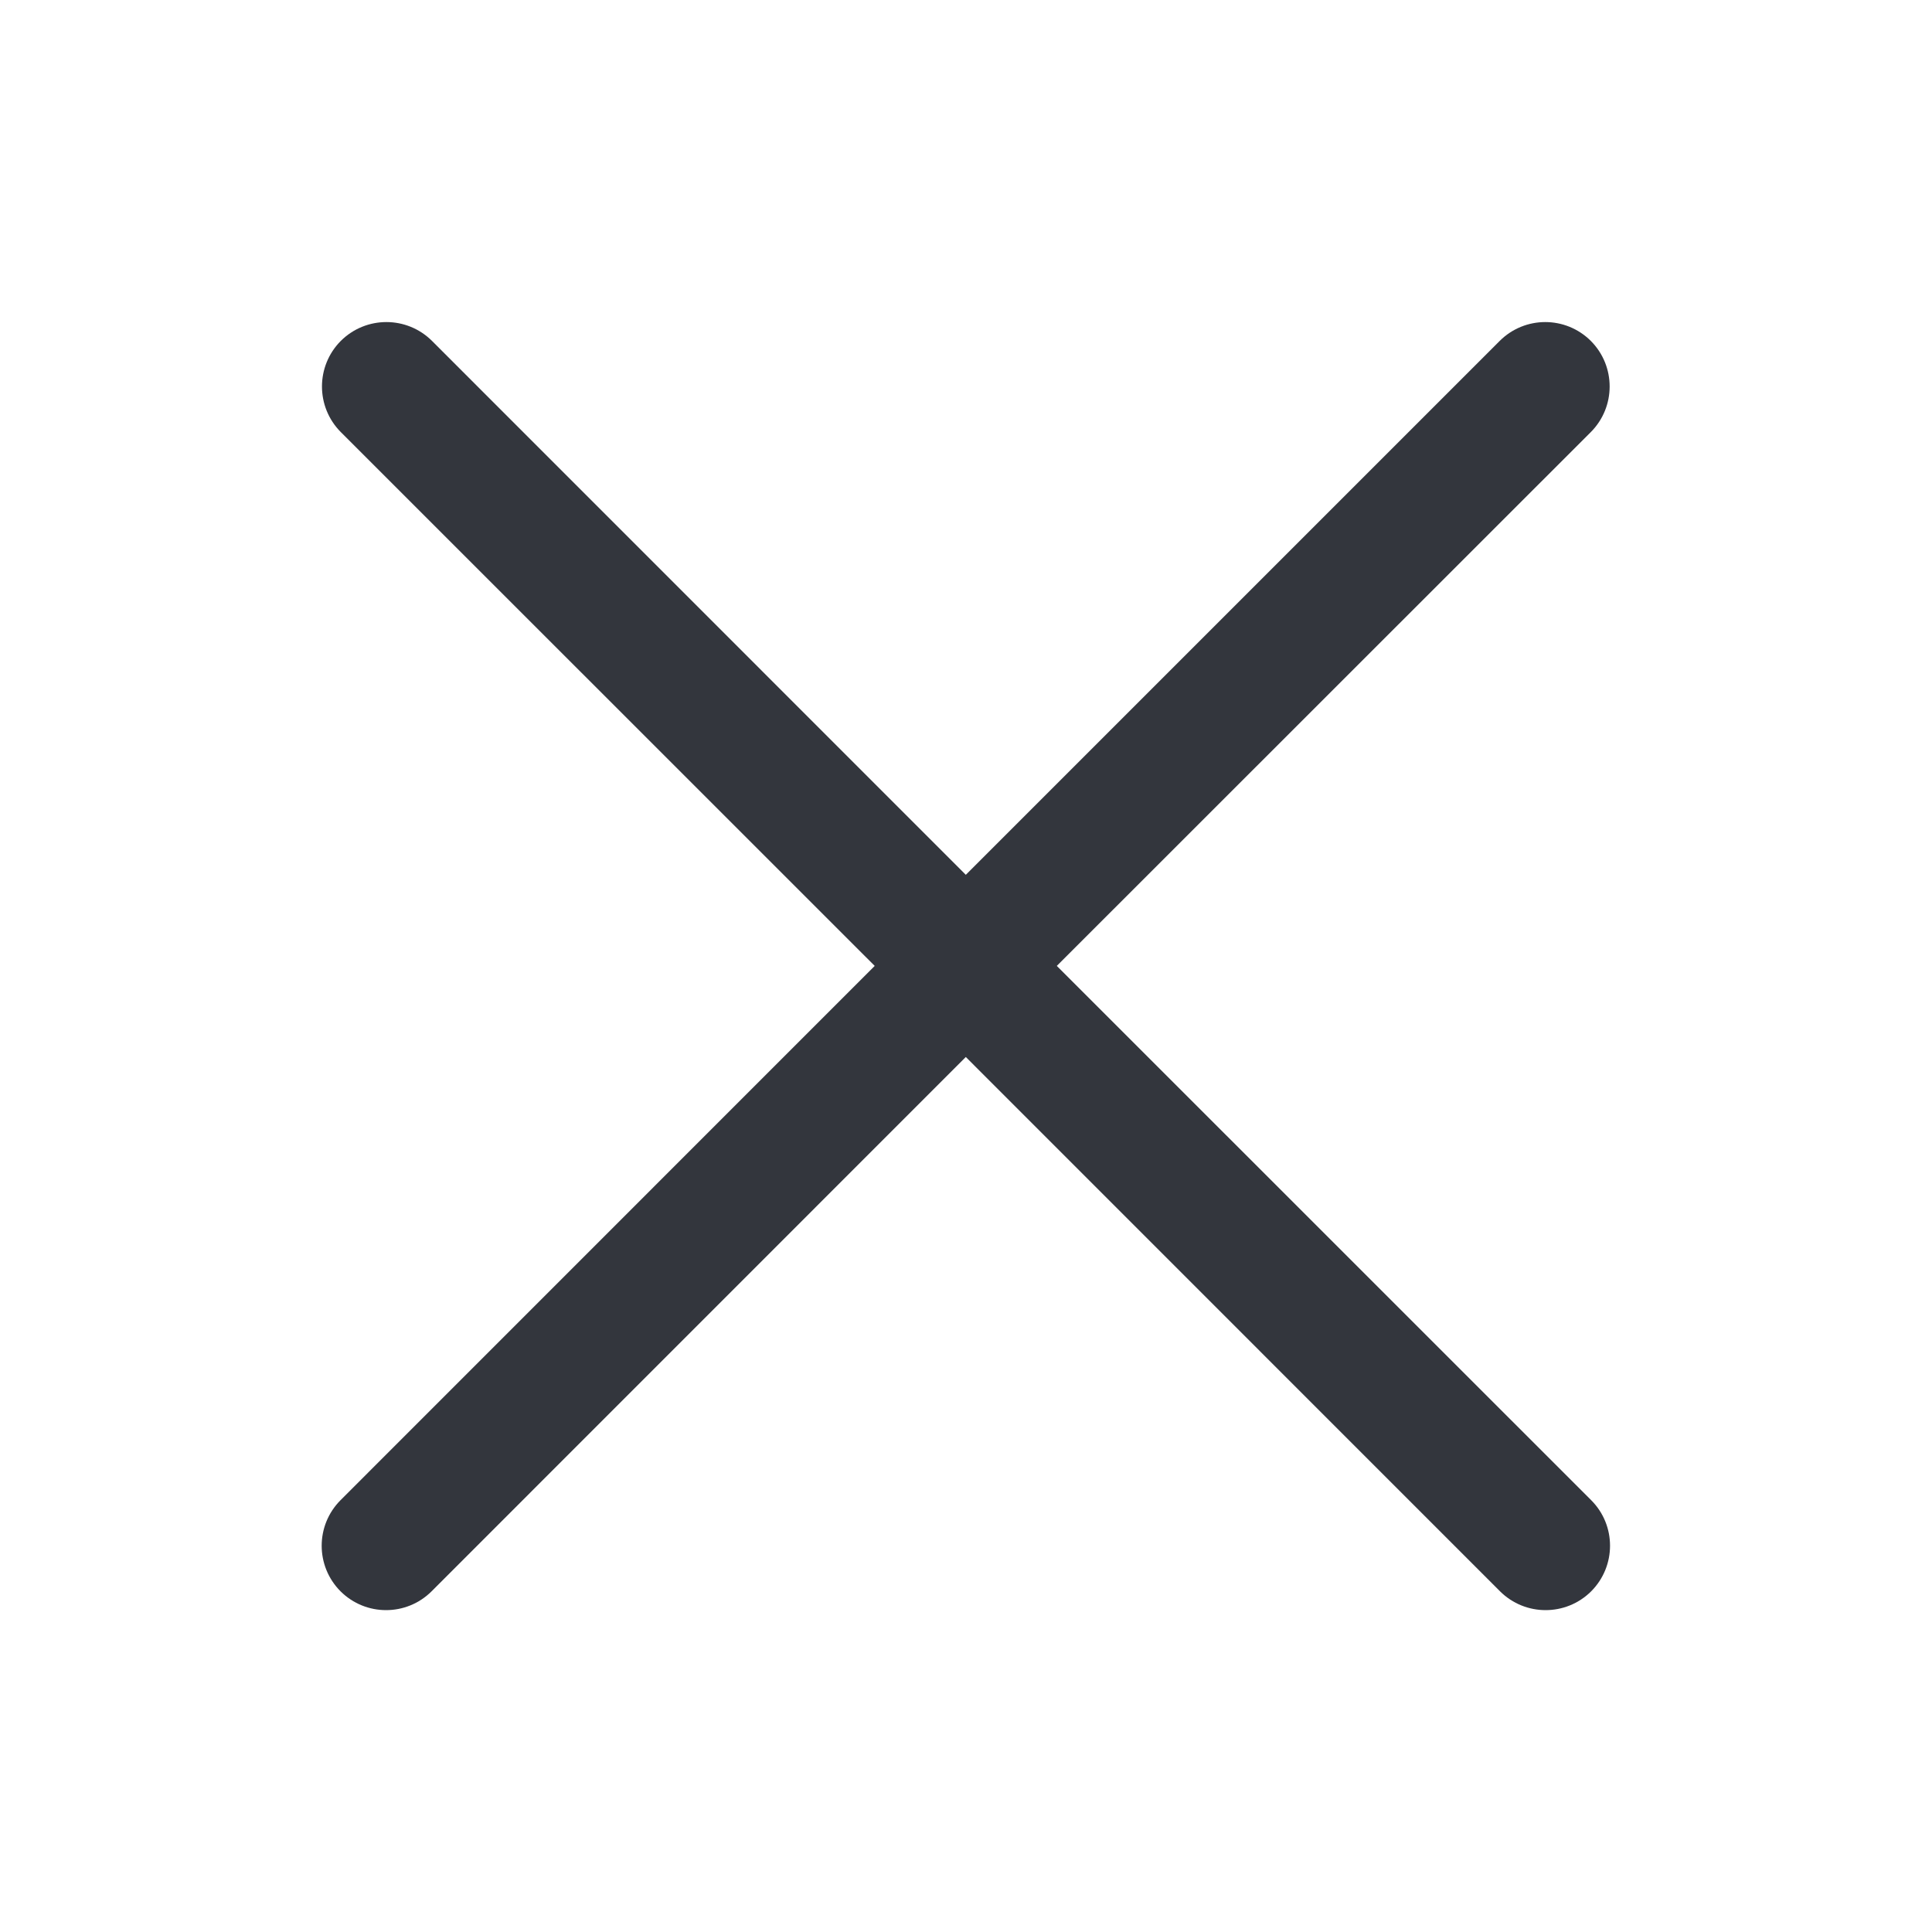 <svg width="20" height="20" viewBox="0 0 20 20" fill="none" xmlns="http://www.w3.org/2000/svg">
<path d="M15.525 3.529C15.786 3.269 16.207 3.269 16.468 3.529C16.728 3.79 16.728 4.212 16.468 4.473L10.94 9.999L16.472 15.53C16.732 15.79 16.732 16.212 16.472 16.473C16.211 16.733 15.789 16.733 15.528 16.473L9.998 10.942L4.468 16.473C4.207 16.733 3.786 16.733 3.525 16.473C3.265 16.212 3.265 15.791 3.525 15.53L9.055 9.999L3.528 4.473C3.268 4.212 3.268 3.79 3.528 3.529C3.789 3.269 4.211 3.269 4.472 3.529L9.998 9.056L15.525 3.529Z" fill="#33363D"/>
</svg>
